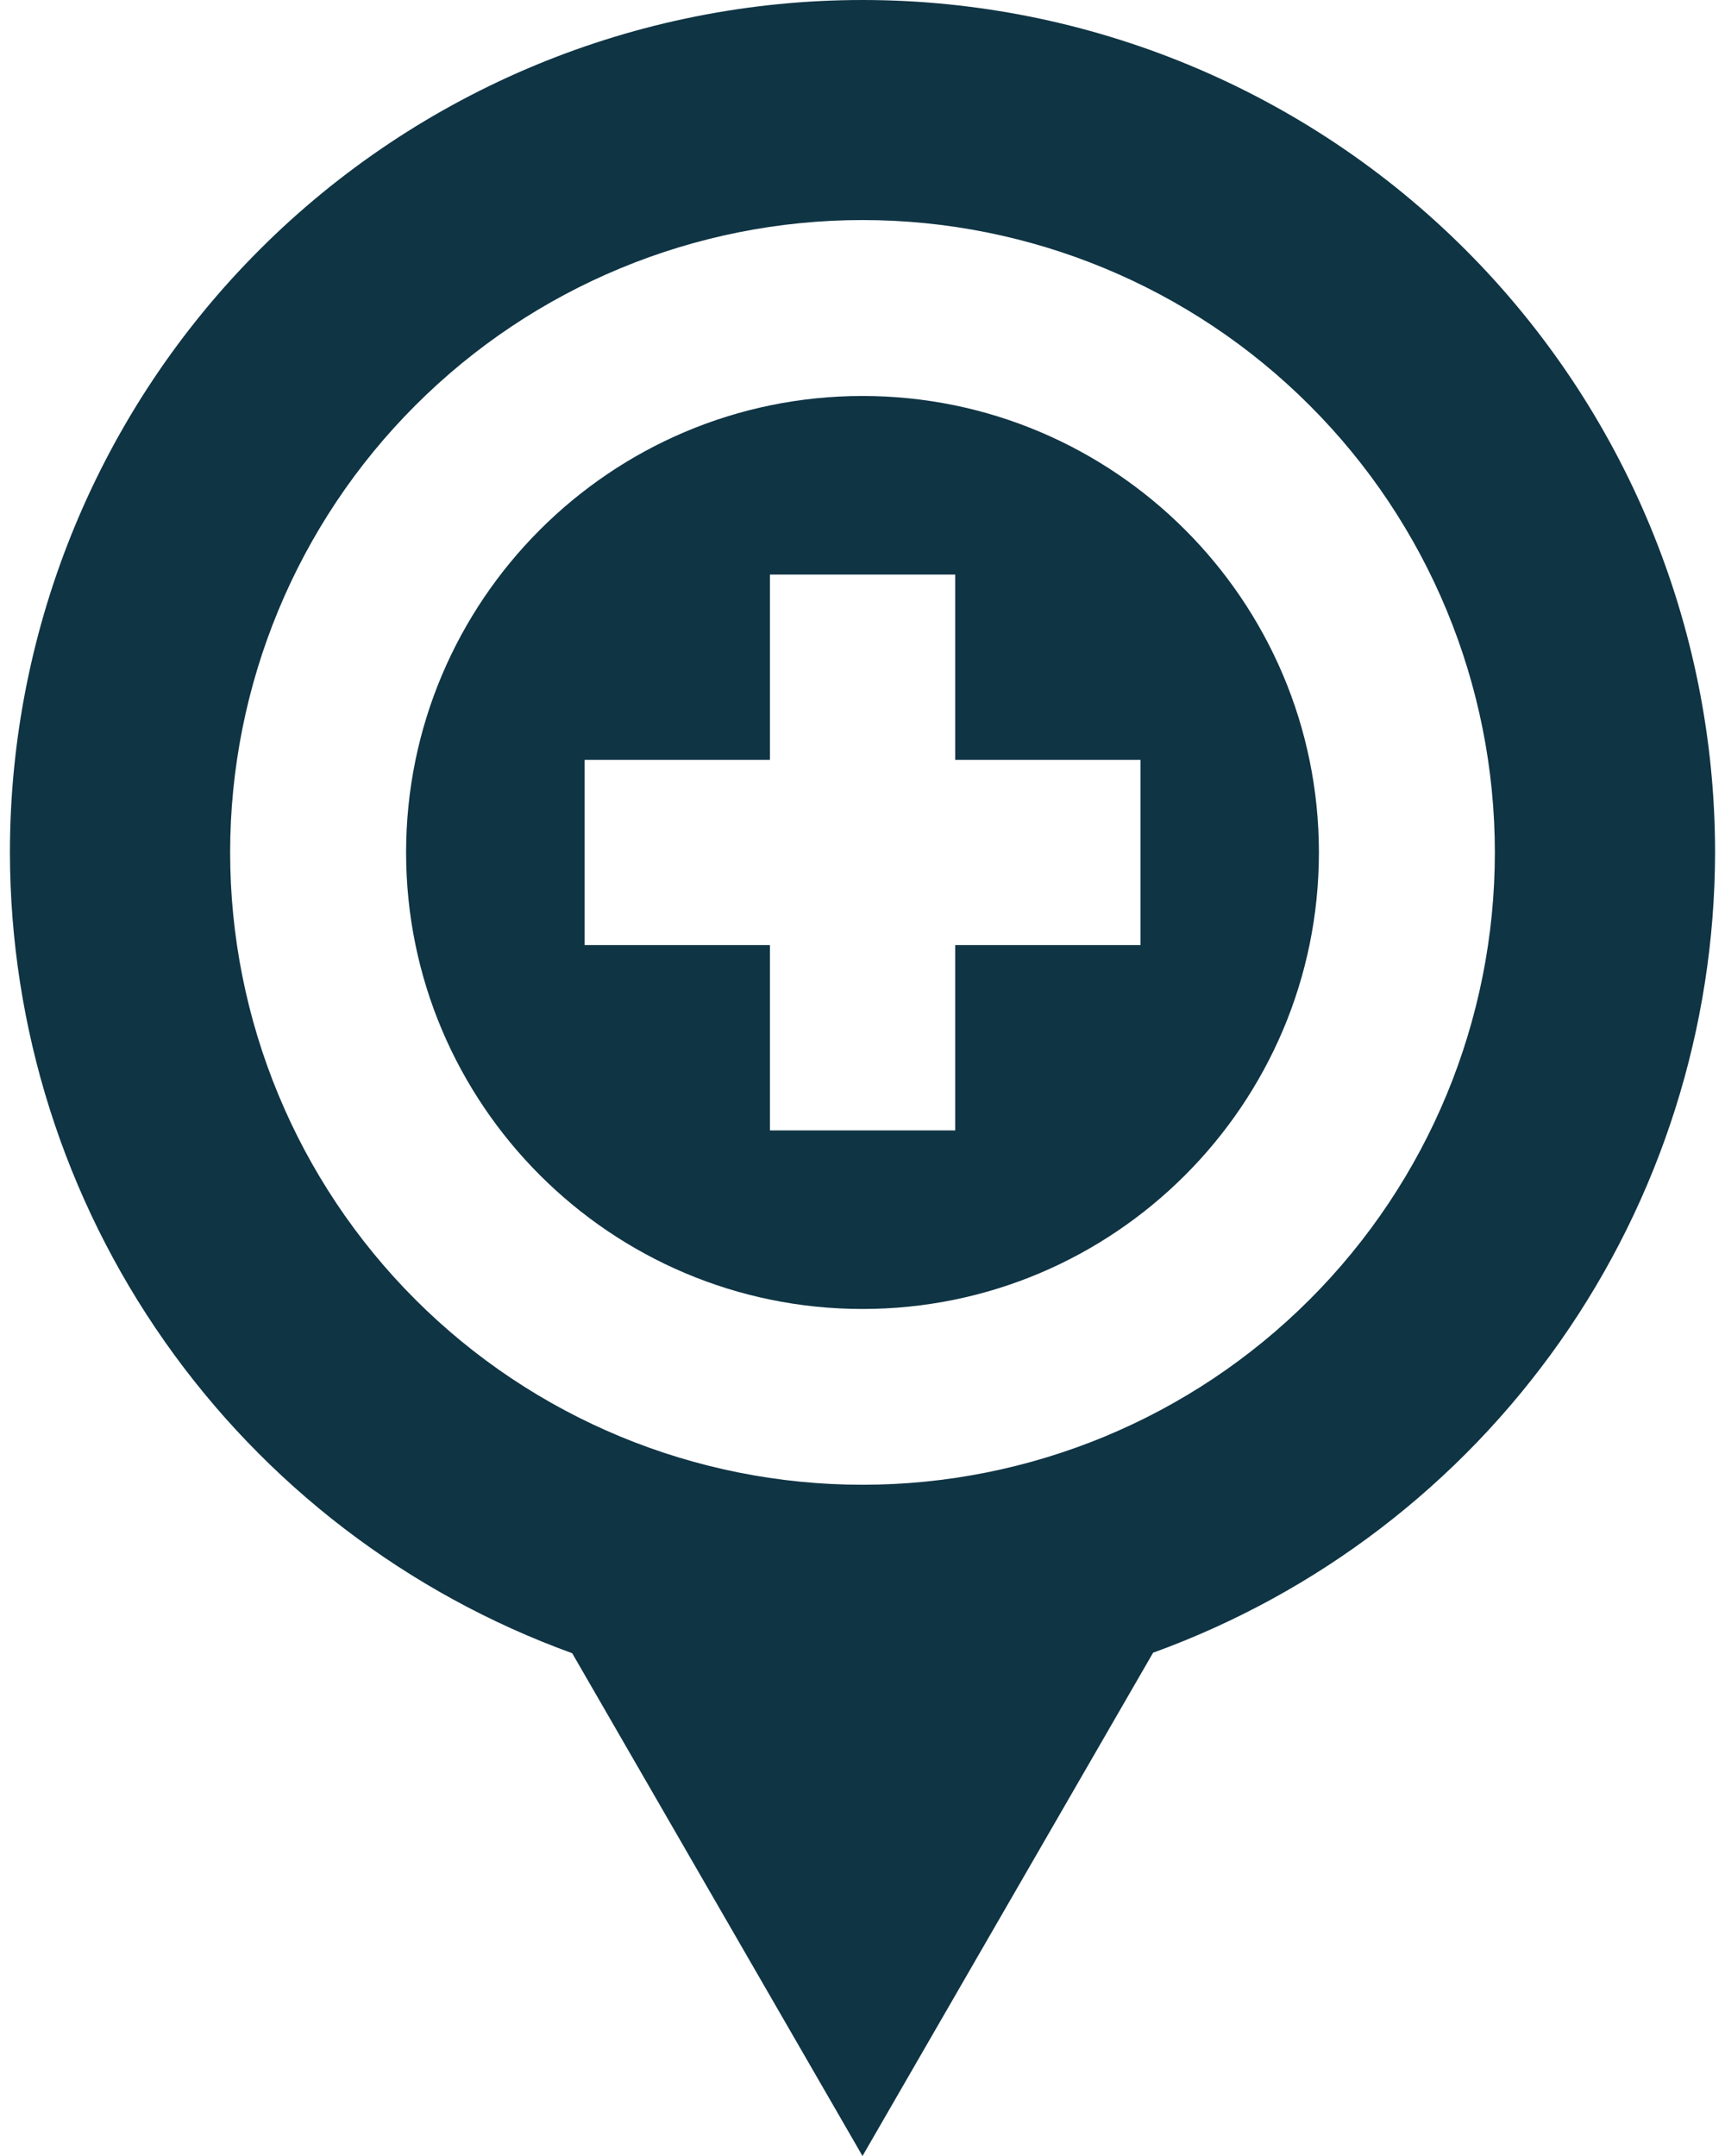 <?xml version="1.0" encoding="UTF-8"?>
<svg width="24px" height="30px" viewBox="0 0 24 30" version="1.1" xmlns="http://www.w3.org/2000/svg" xmlns:xlink="http://www.w3.org/1999/xlink">
    <!-- Generator: Sketch 45 (43475) - http://www.bohemiancoding.com/sketch -->
    <title>np_hospital_192210_000000</title>
    <desc>Created with Sketch.</desc>
    <defs></defs>
    <g id="Design" stroke="none" stroke-width="1" fill="none" fill-rule="evenodd">
        <g id="B00_NEDC_EatingDisordersA" transform="translate(-1161, -1692)" fill-rule="nonzero" fill="#0F3444">
            <g id="np_hospital_192210_000000" transform="translate(1161, 1692)">
                <path d="M12,0 C8.854,0 5.837,1.249 3.612,3.474 C1.388,5.698 0.138,8.715 0.138,11.862 C0.141,14.297 0.892,16.673 2.292,18.667 C3.691,20.66 5.671,22.174 7.961,23.004 L12,30 L16.043,22.997 C18.331,22.168 20.309,20.655 21.708,18.663 C23.107,16.67 23.858,14.295 23.862,11.862 C23.862,8.716 22.612,5.699 20.388,3.474 C18.163,1.25 15.146,1.18423789e-15 12,1.18423789e-15 L12,0 Z M12,3.062 C14.333,3.062 16.572,3.99 18.221,5.641 C19.872,7.29 20.798,9.529 20.798,11.862 C20.798,14.195 19.871,16.434 18.221,18.083 C16.572,19.733 14.333,20.66 12,20.66 C9.667,20.66 7.428,19.733 5.779,18.083 C4.129,16.434 3.202,14.195 3.202,11.862 C3.202,9.529 4.129,7.29 5.779,5.641 C7.428,3.99 9.667,3.062 12,3.062 Z" id="Shape"></path>
                <path d="M12,5.51 C8.497,5.51 5.65,8.359 5.65,11.862 C5.65,15.365 8.497,18.214 12,18.214 C15.503,18.214 18.35,15.365 18.35,11.862 C18.35,8.359 15.503,5.51 12,5.51 Z M10.712,7.995 L13.29,7.995 L13.29,10.573 L15.868,10.573 L15.868,13.151 L13.29,13.151 L13.29,15.729 L10.712,15.729 L10.712,13.151 L8.134,13.151 L8.134,10.573 L10.712,10.573 L10.712,7.995 Z" id="Shape"></path>
            </g>
        </g>
    </g>
</svg>